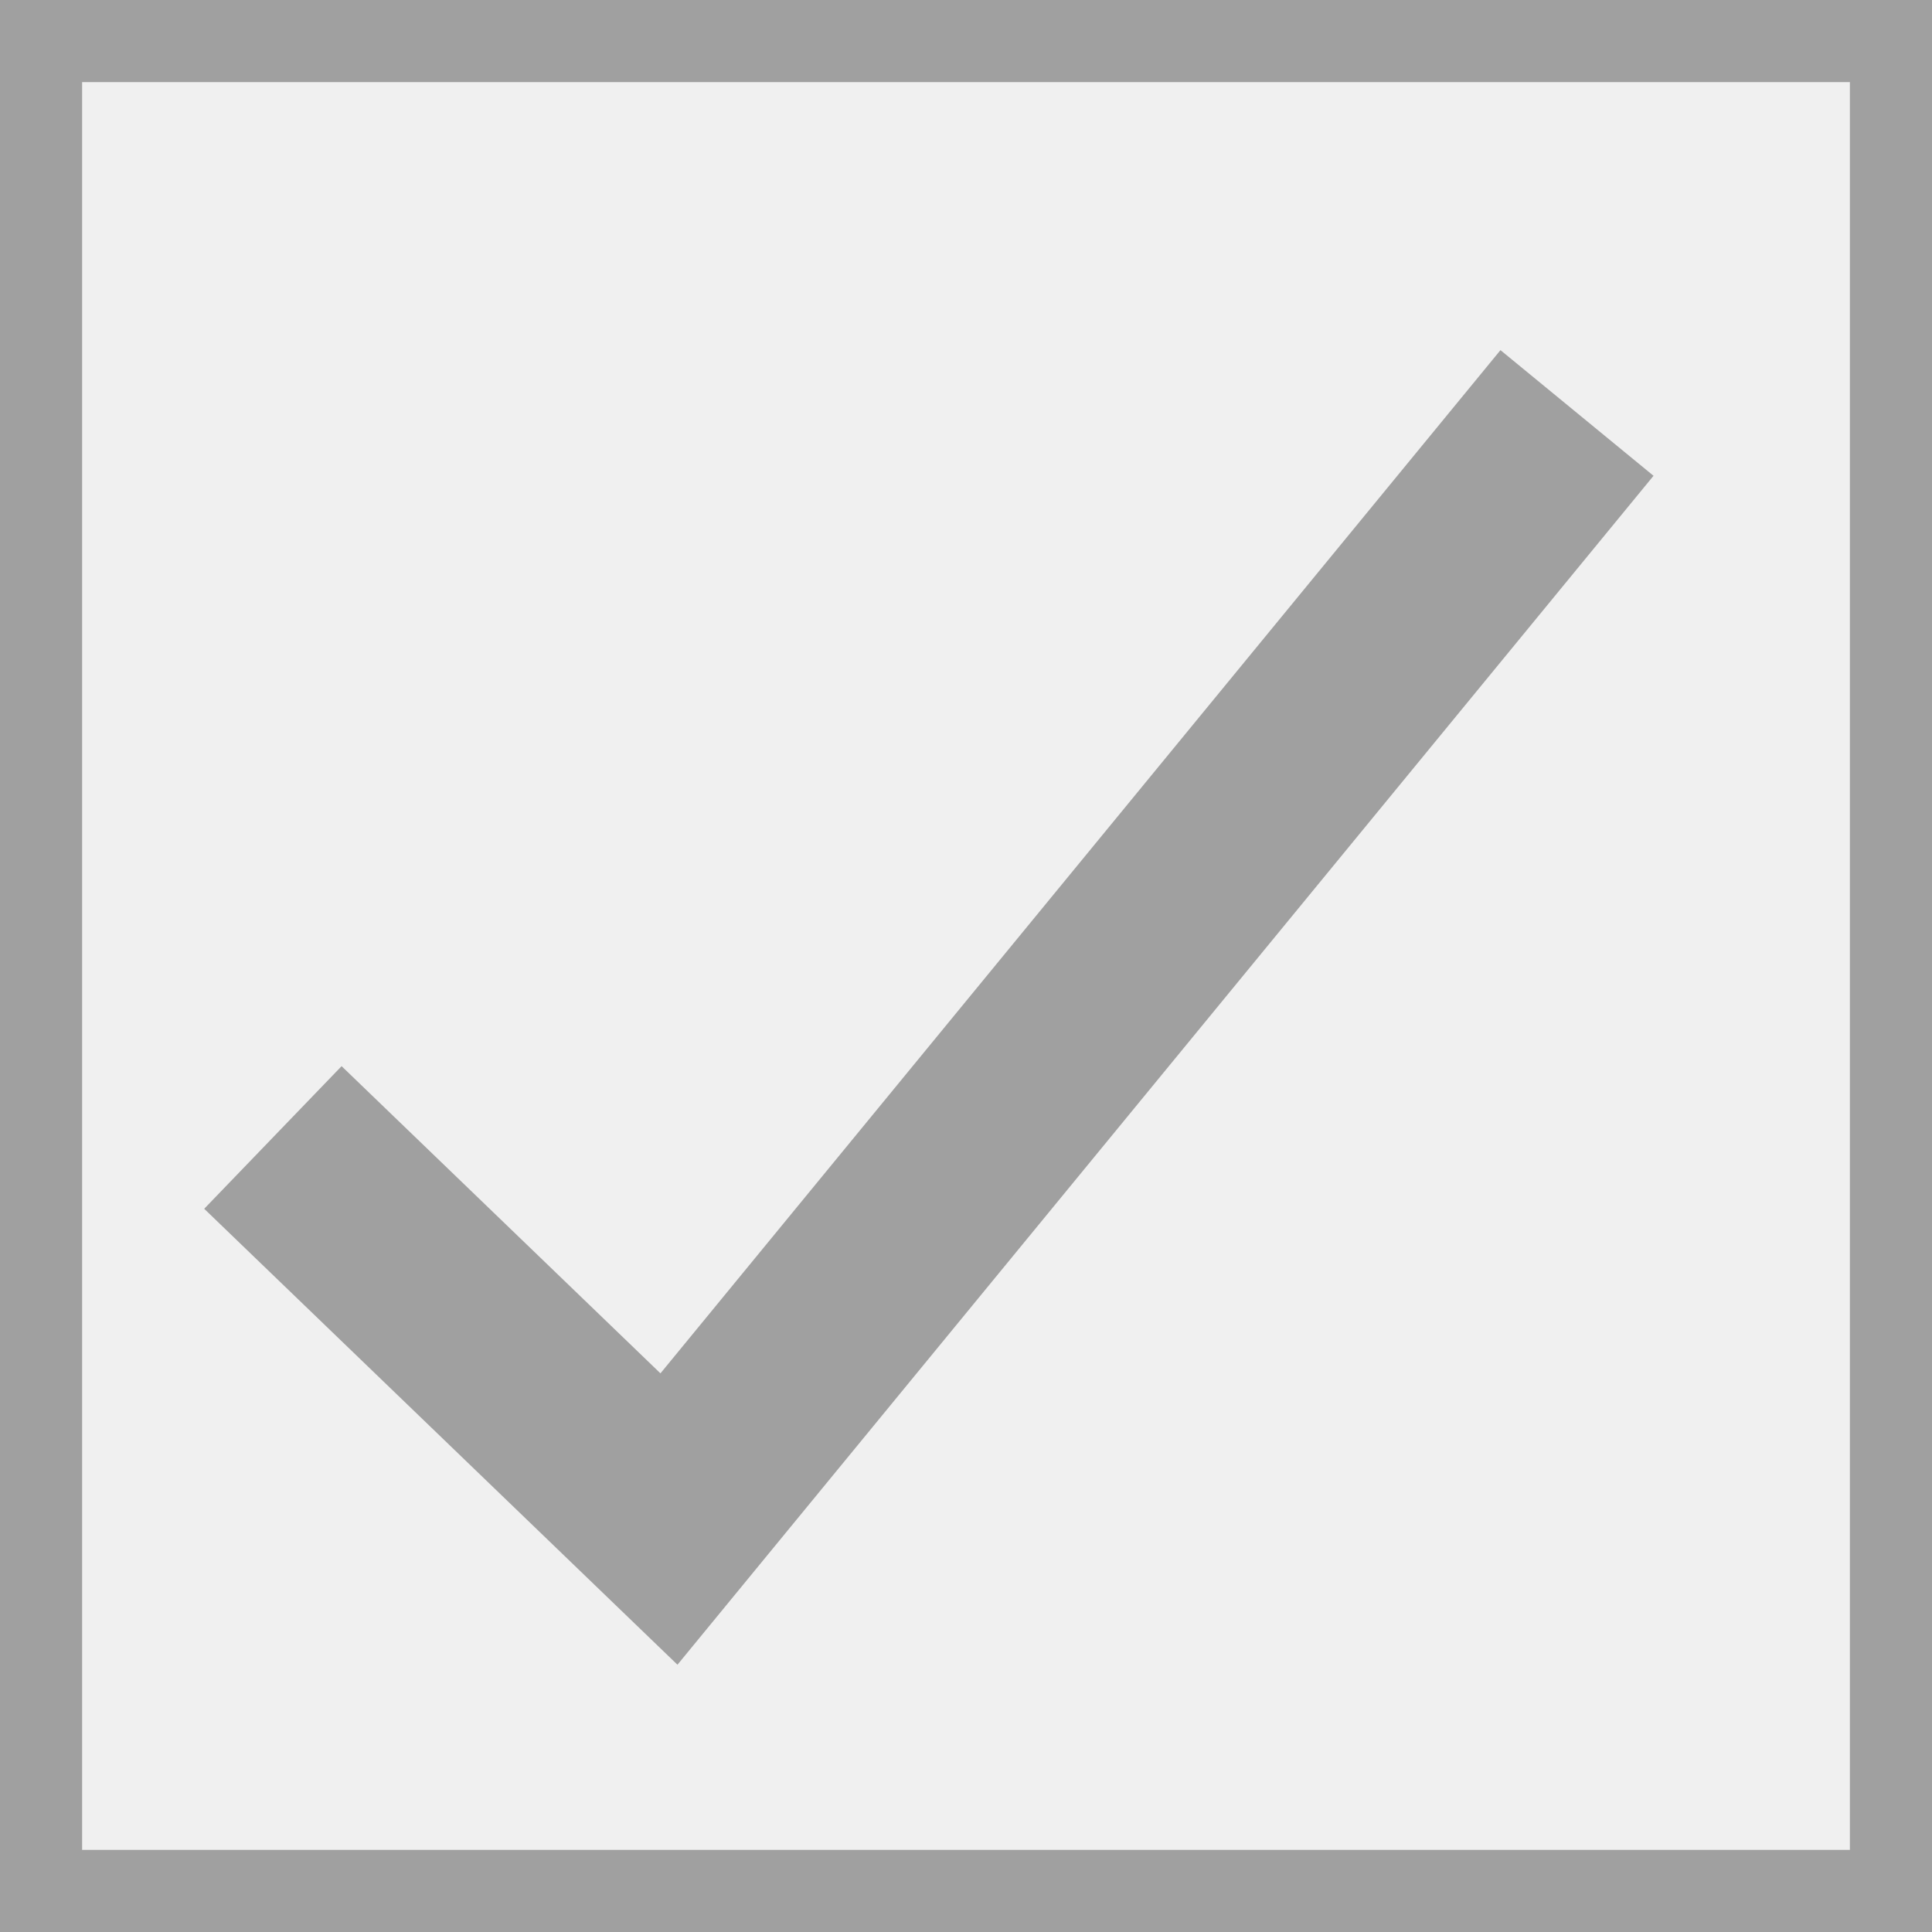 <?xml version="1.0" encoding="utf-8"?>
<!-- Generator: Adobe Illustrator 26.5.0, SVG Export Plug-In . SVG Version: 6.00 Build 0)  -->
<svg version="1.1" id="Layer_1" xmlns="http://www.w3.org/2000/svg" xmlns:xlink="http://www.w3.org/1999/xlink" x="0px" y="0px"
	 viewBox="0 0 400 400" style="enable-background:new 0 0 400 400;" xml:space="preserve">
<rect x="0" y="0" width="400" height="400" fill="#333333" stroke="none"/>
<style type="text/css">
	.st0{fill:#F0F0F0;}
	.st1{fill:#A0A0A0;}
	.st2{fill:none;stroke:#A0A0A0;stroke-width:41;stroke-miterlimit:10;}
</style>
<g>
	<rect x="8.5" y="8.5" class="st0" width="383" height="383"/>
	<path class="st1" d="M383,17v366H17V17H383 M400,0H0v400h400V0L400,0z"/>
</g>
<polyline class="st2" points="56.5,235.5 138.5,314.5 326.5,85.5 "/>
</svg>
